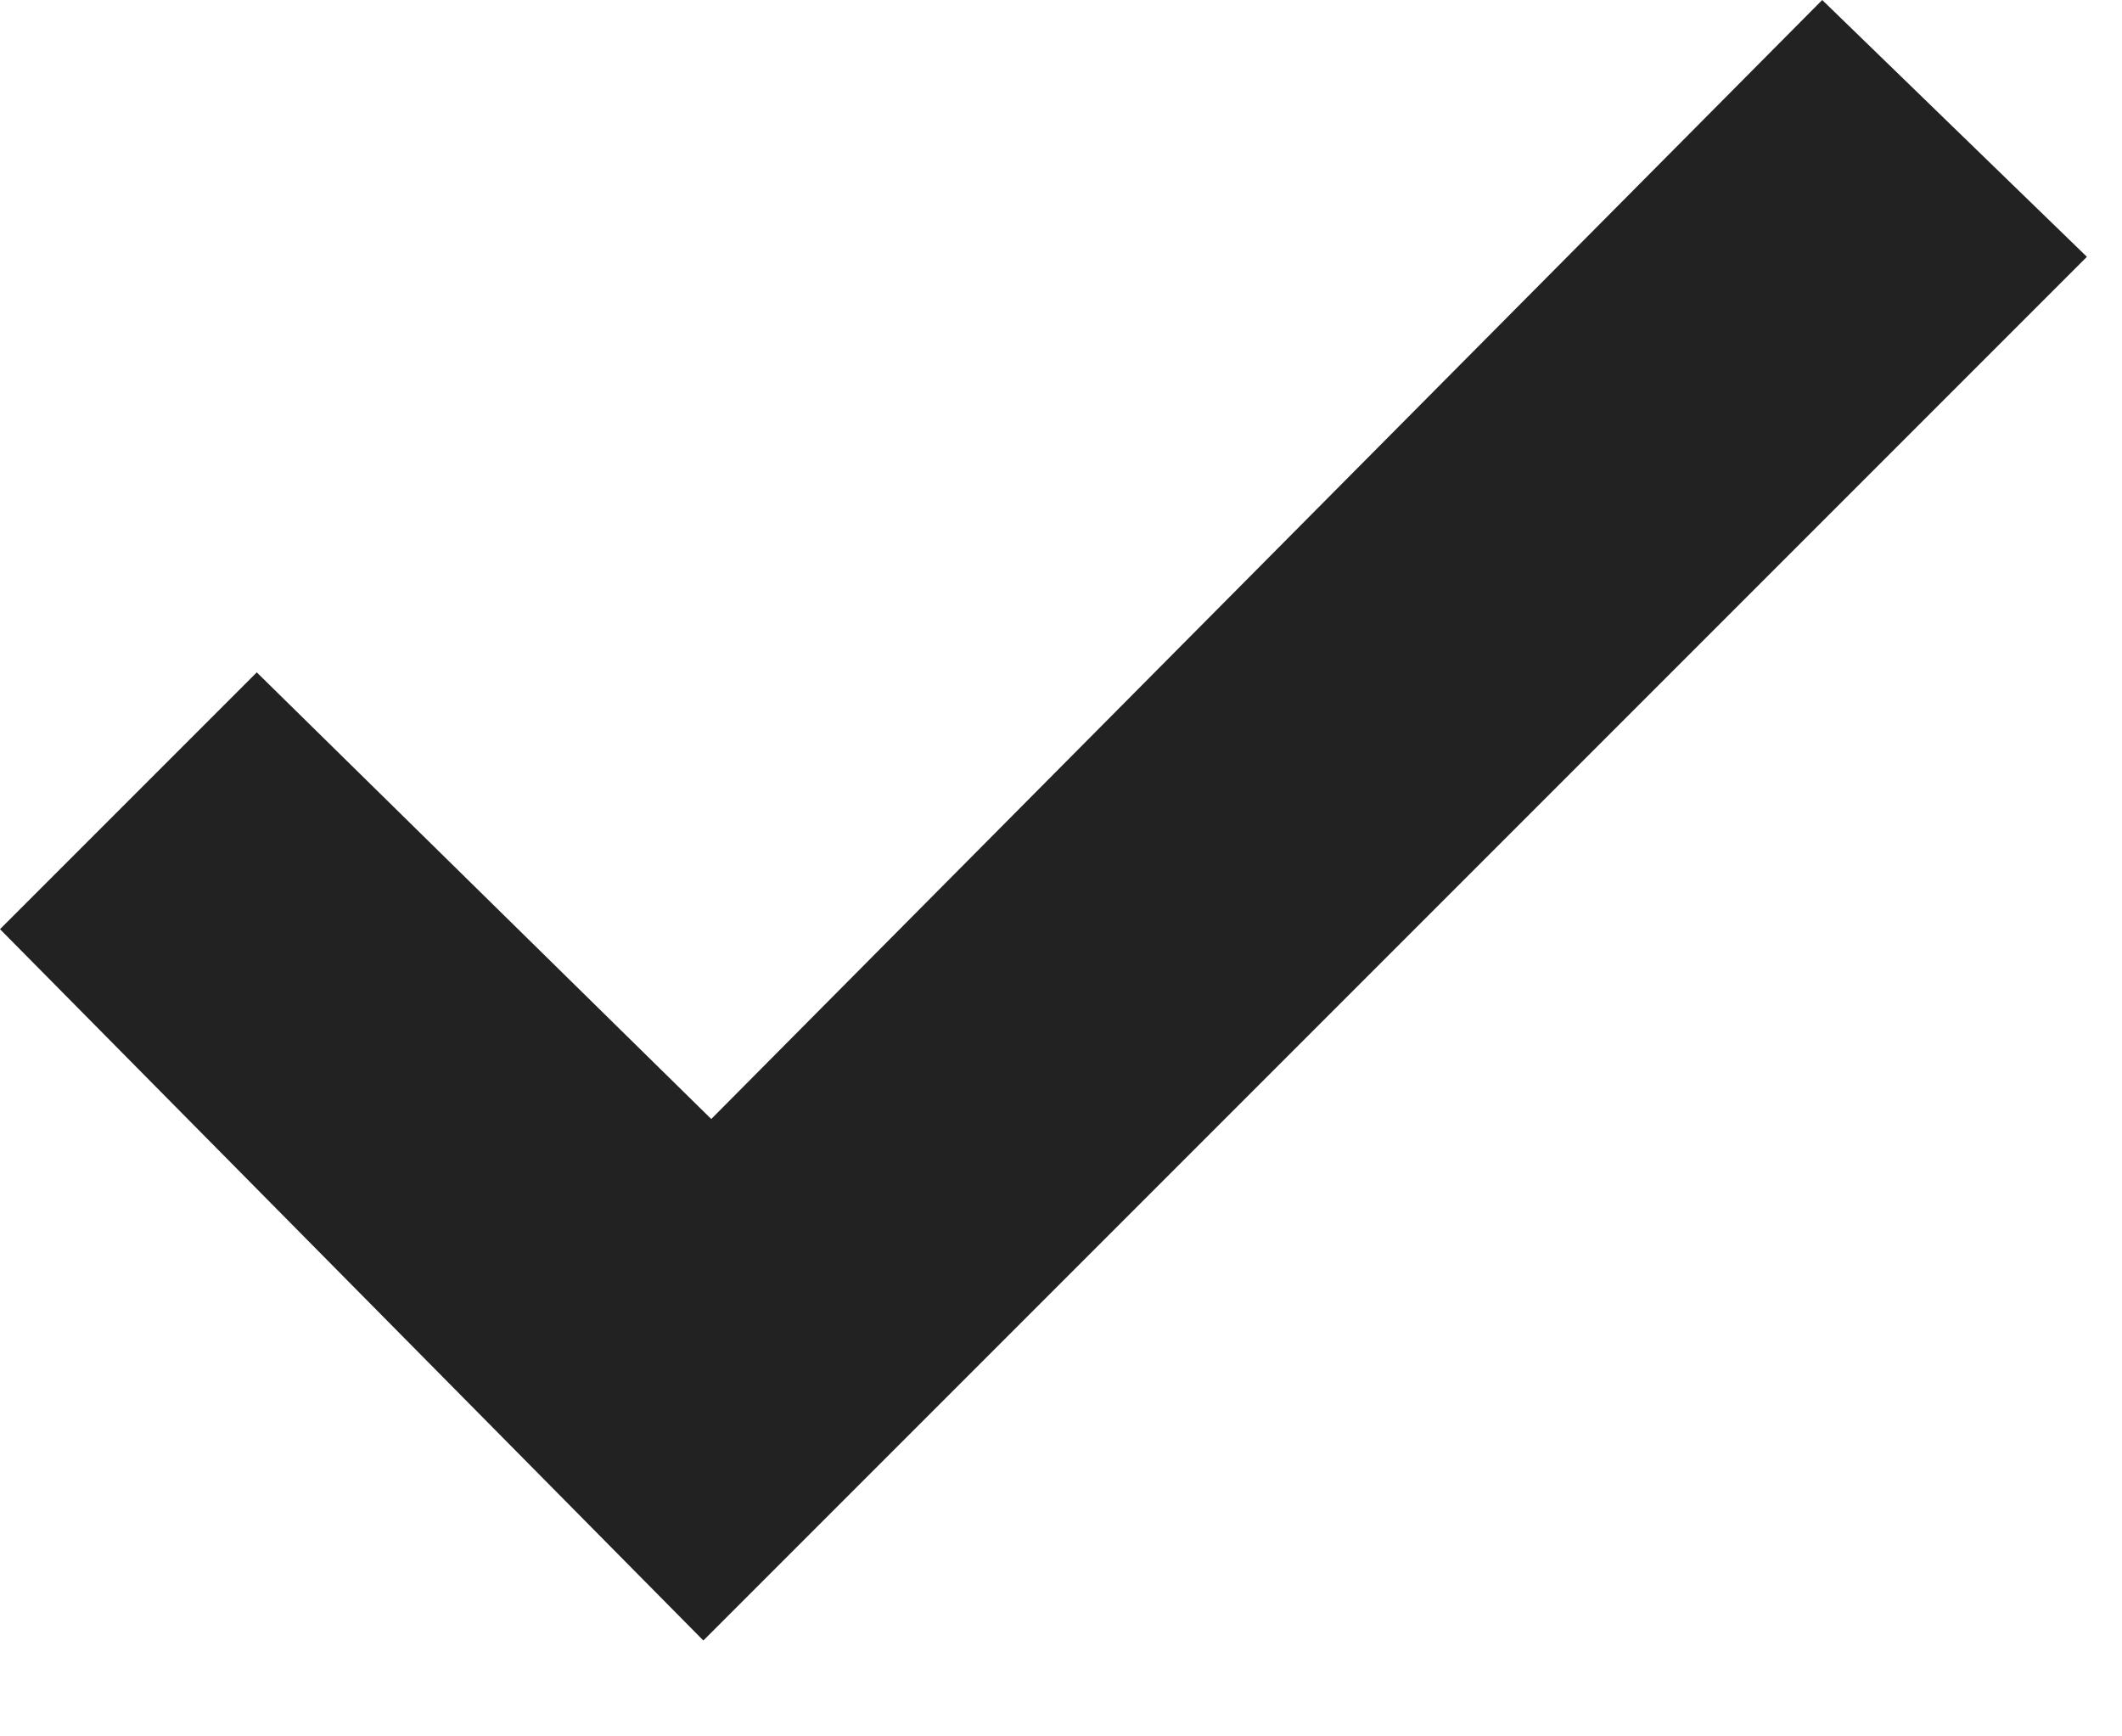 <?xml version="1.0" encoding="UTF-8"?>
<svg width="11px" height="9px" viewBox="0 0 11 9" version="1.1" xmlns="http://www.w3.org/2000/svg" xmlns:xlink="http://www.w3.org/1999/xlink">
    <!-- Generator: Sketch 44.1 (41455) - http://www.bohemiancoding.com/sketch -->
    <title>Artboard</title>
    <desc>Created with Sketch.</desc>
    <defs></defs>
    <g id="Page-1" stroke="none" stroke-width="1" fill="none" fill-rule="evenodd">
        <g id="Artboard" fill="#222222">
            <polygon id="Shape-Copy-4" points="9.446 0 3.687 5.8 1.331 3.485 5.71933073e-17 4.816 3.646 8.503 10.818 1.331"></polygon>
        </g>
    </g>
</svg>